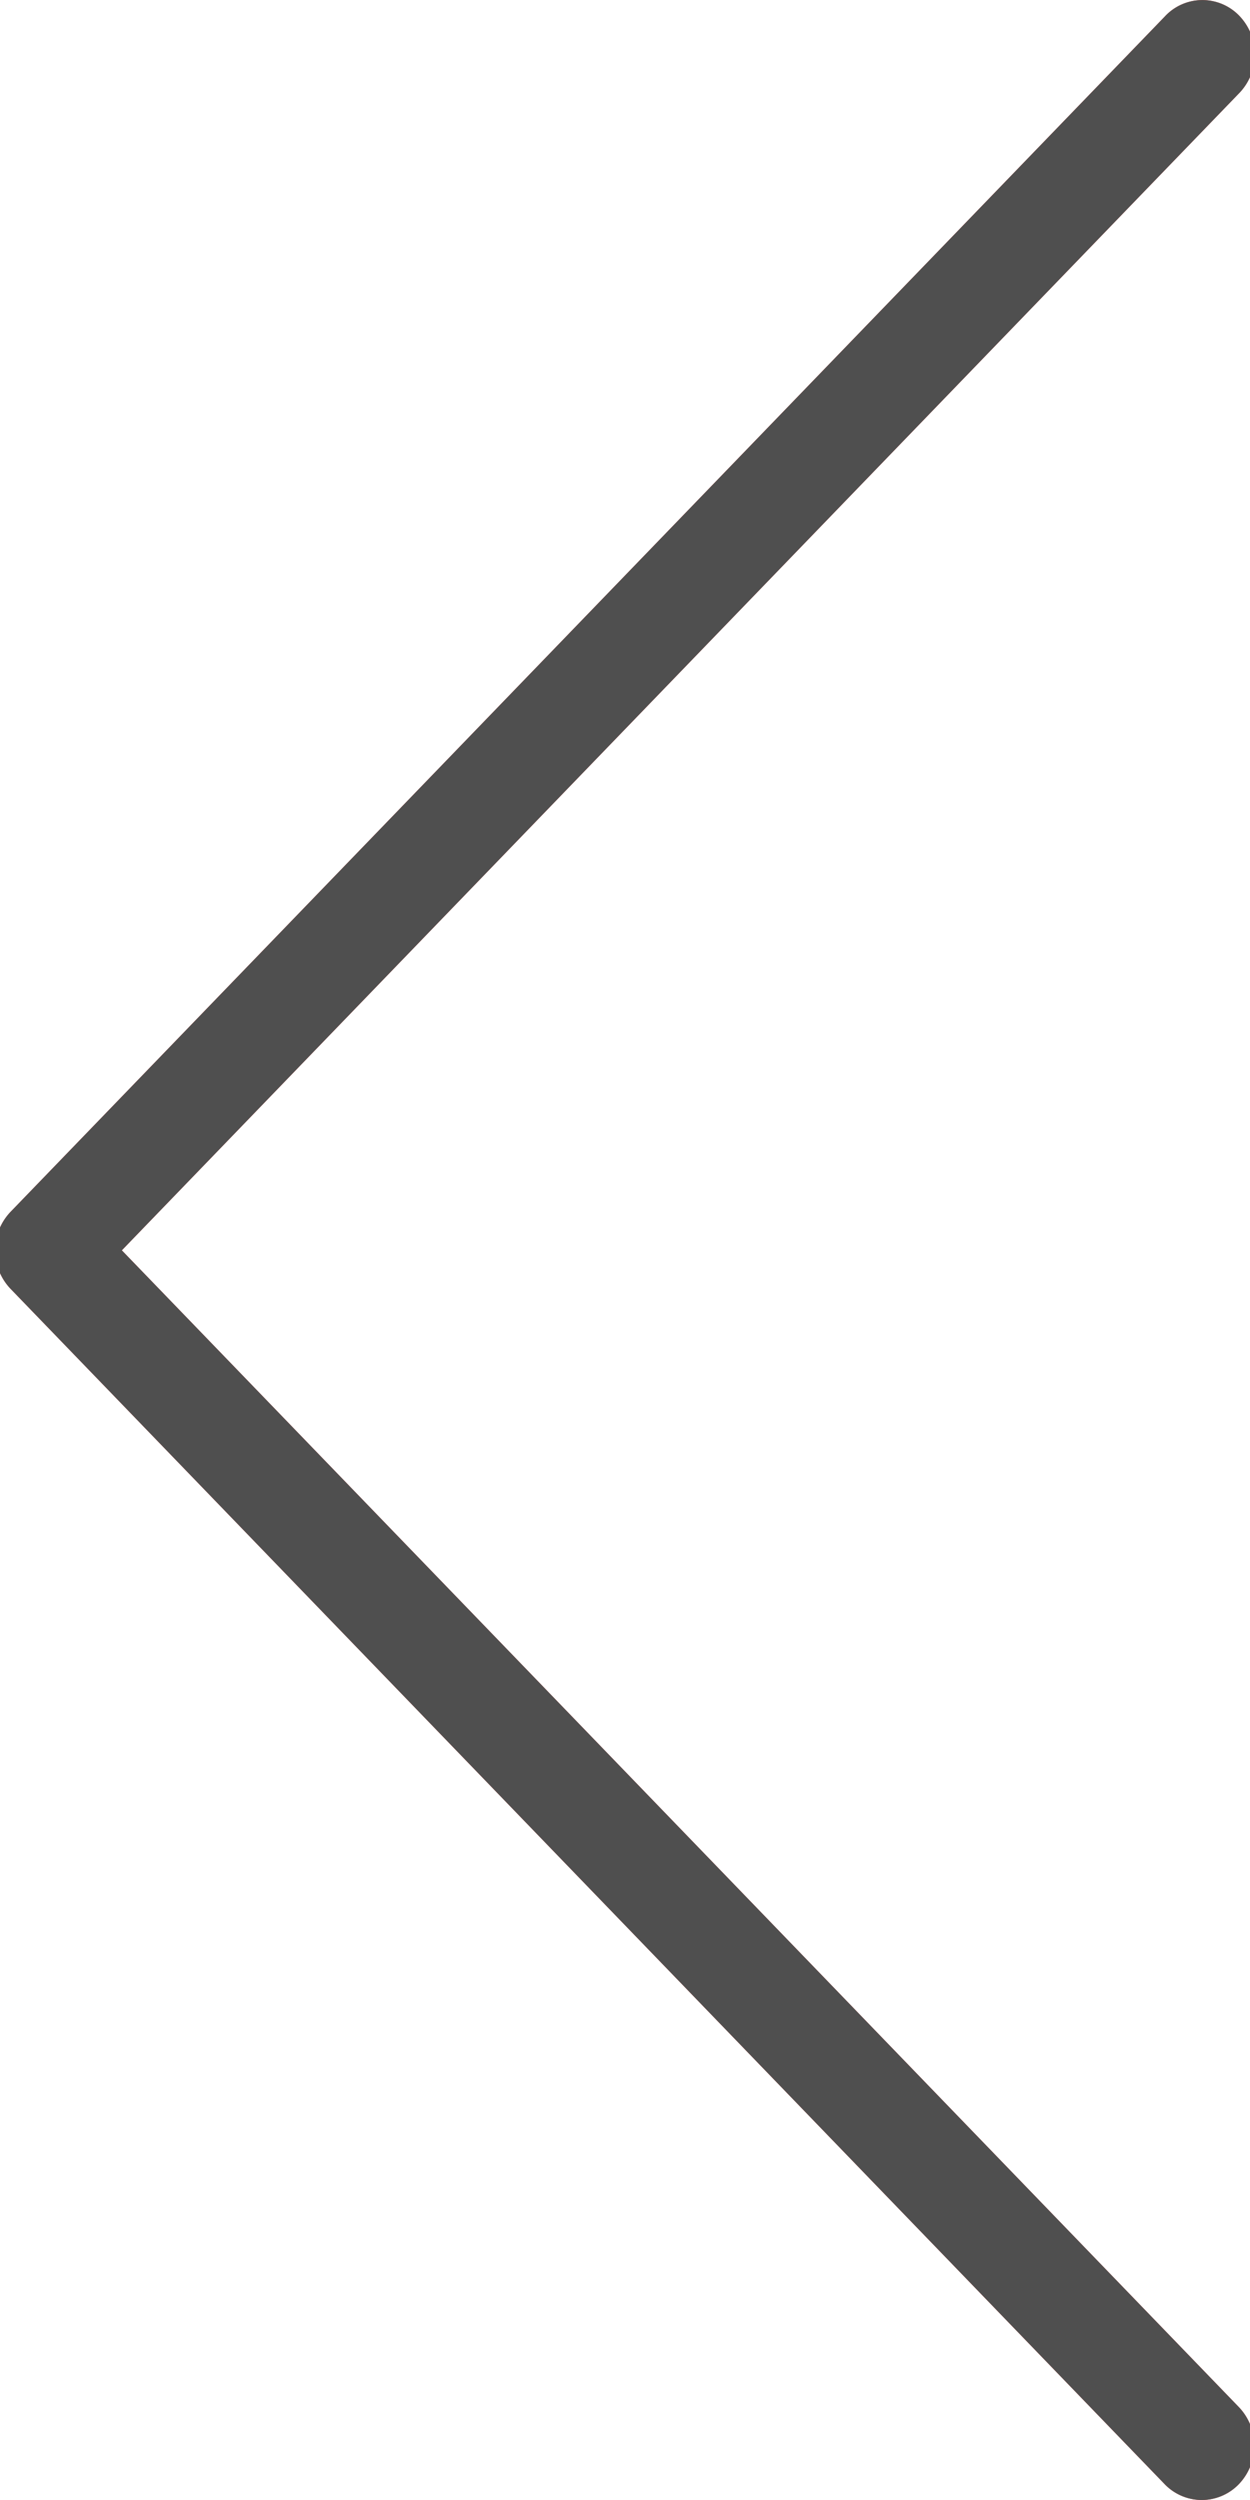 <svg width="15" height="30" fill="none" xmlns="http://www.w3.org/2000/svg"><g clip-path="url(#clip0)"><path d="M14.421 30a.619.619 0 01-.445-.19L.126 15.465a.669.669 0 010-.922L13.976.2a.614.614 0 01.89-.016.669.669 0 010 .938L1.462 15.004l13.405 13.882a.669.669 0 01.001.922.619.619 0 01-.447.192z" fill="#F44336"/><path d="M14.421 30a.619.619 0 01-.445-.19L.126 15.465a.669.669 0 010-.922L13.976.2a.614.614 0 01.89-.016.669.669 0 010 .938L1.462 15.004l13.405 13.882a.669.669 0 01.001.922.619.619 0 01-.447.192z" fill="#4F4F4F"/></g><defs><clipPath id="clip0"><path fill="#fff" d="M0 0h15v30H0z"/></clipPath></defs></svg>